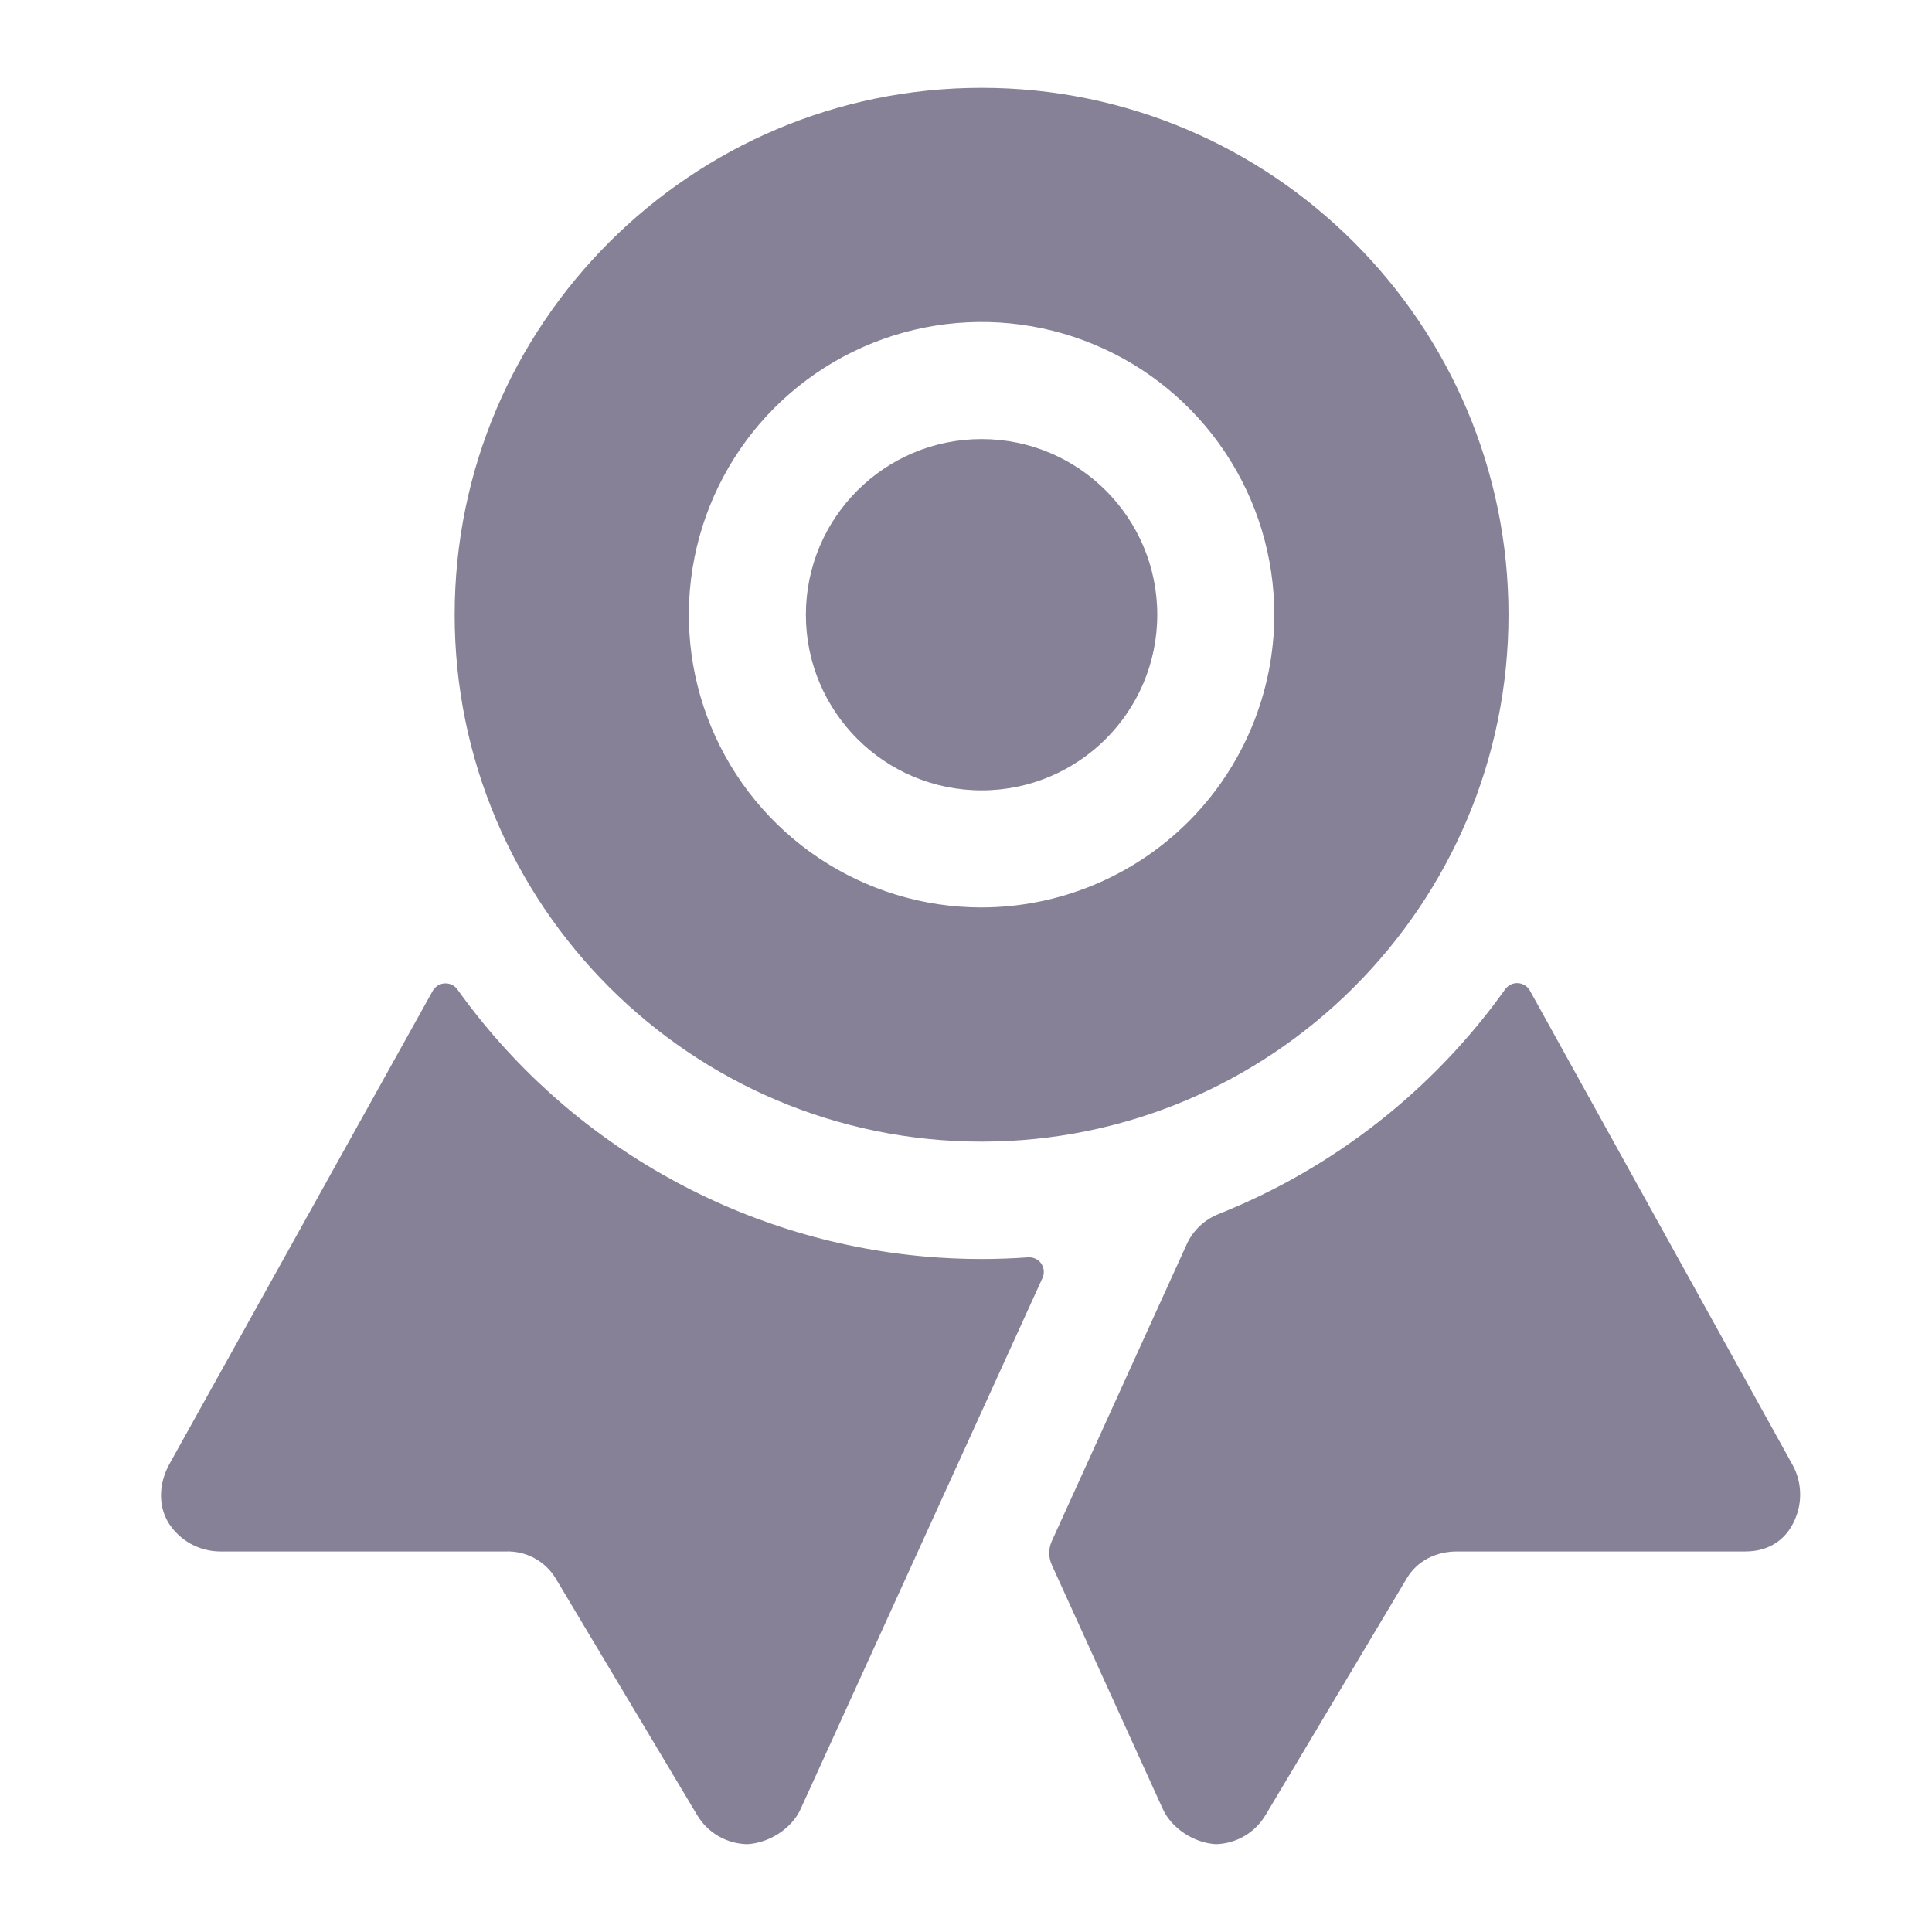 <svg width="33" height="33" viewBox="0 0 33 33" fill="none" xmlns="http://www.w3.org/2000/svg">
<g id="ribbon">
<g id="Vector">
<path d="M17.562 21.476C17.298 21.495 17.032 21.505 16.763 21.505C16.436 21.505 16.113 21.49 15.794 21.462C14.214 21.322 12.683 20.842 11.306 20.055C9.929 19.268 8.738 18.193 7.815 16.903C7.79 16.868 7.758 16.84 7.72 16.822C7.681 16.803 7.639 16.795 7.597 16.797C7.555 16.799 7.514 16.812 7.478 16.834C7.442 16.857 7.412 16.888 7.391 16.925L2.891 25.012C2.72 25.325 2.693 25.7 2.874 26.005C2.968 26.156 3.099 26.281 3.255 26.368C3.41 26.454 3.585 26.5 3.763 26.5H8.638C8.808 26.494 8.977 26.533 9.126 26.613C9.276 26.694 9.401 26.813 9.49 26.958L11.906 31C11.994 31.15 12.12 31.275 12.27 31.362C12.421 31.45 12.591 31.497 12.765 31.5C13.136 31.479 13.521 31.238 13.675 30.9L17.807 21.828C17.825 21.789 17.832 21.745 17.828 21.702C17.824 21.659 17.809 21.618 17.785 21.582C17.76 21.547 17.727 21.518 17.687 21.5C17.648 21.481 17.605 21.473 17.562 21.476Z" fill="#868196"/>
<path d="M30.602 24.992L26.131 16.919C26.111 16.883 26.081 16.852 26.046 16.83C26.01 16.808 25.969 16.795 25.927 16.793C25.885 16.79 25.843 16.799 25.805 16.817C25.767 16.835 25.735 16.863 25.71 16.897C24.481 18.619 22.782 19.952 20.816 20.736C20.575 20.831 20.379 21.015 20.271 21.251L17.967 26.32C17.937 26.385 17.922 26.455 17.922 26.526C17.922 26.597 17.937 26.668 17.967 26.733L19.859 30.894C20.012 31.233 20.396 31.479 20.767 31.5C20.941 31.496 21.111 31.447 21.261 31.358C21.411 31.269 21.535 31.143 21.623 30.992L24.031 26.956C24.212 26.653 24.539 26.498 24.892 26.5H29.815C30.232 26.5 30.548 26.282 30.69 25.875C30.74 25.73 30.758 25.576 30.743 25.424C30.728 25.272 30.68 25.124 30.602 24.992Z" fill="#868196"/>
<path d="M16.766 13.5C18.423 13.5 19.767 12.157 19.767 10.5C19.767 8.843 18.423 7.5 16.766 7.5C15.109 7.5 13.765 8.843 13.765 10.5C13.765 12.157 15.109 13.5 16.766 13.5Z" fill="#868196"/>
<path d="M16.766 1.5C11.802 1.5 7.766 5.537 7.766 10.5C7.766 15.463 11.804 19.5 16.766 19.5C21.728 19.5 25.766 15.463 25.766 10.5C25.766 5.537 21.729 1.5 16.766 1.5ZM16.766 15.5C15.777 15.5 14.81 15.207 13.988 14.657C13.166 14.108 12.525 13.327 12.146 12.413C11.768 11.5 11.669 10.495 11.862 9.525C12.055 8.555 12.531 7.664 13.23 6.964C13.93 6.265 14.82 5.789 15.79 5.596C16.76 5.403 17.766 5.502 18.679 5.881C19.593 6.259 20.374 6.9 20.923 7.722C21.473 8.544 21.766 9.511 21.766 10.5C21.764 11.826 21.237 13.096 20.3 14.034C19.362 14.971 18.091 15.498 16.766 15.5Z" fill="#868196"/>
</g>
</g>
</svg>
